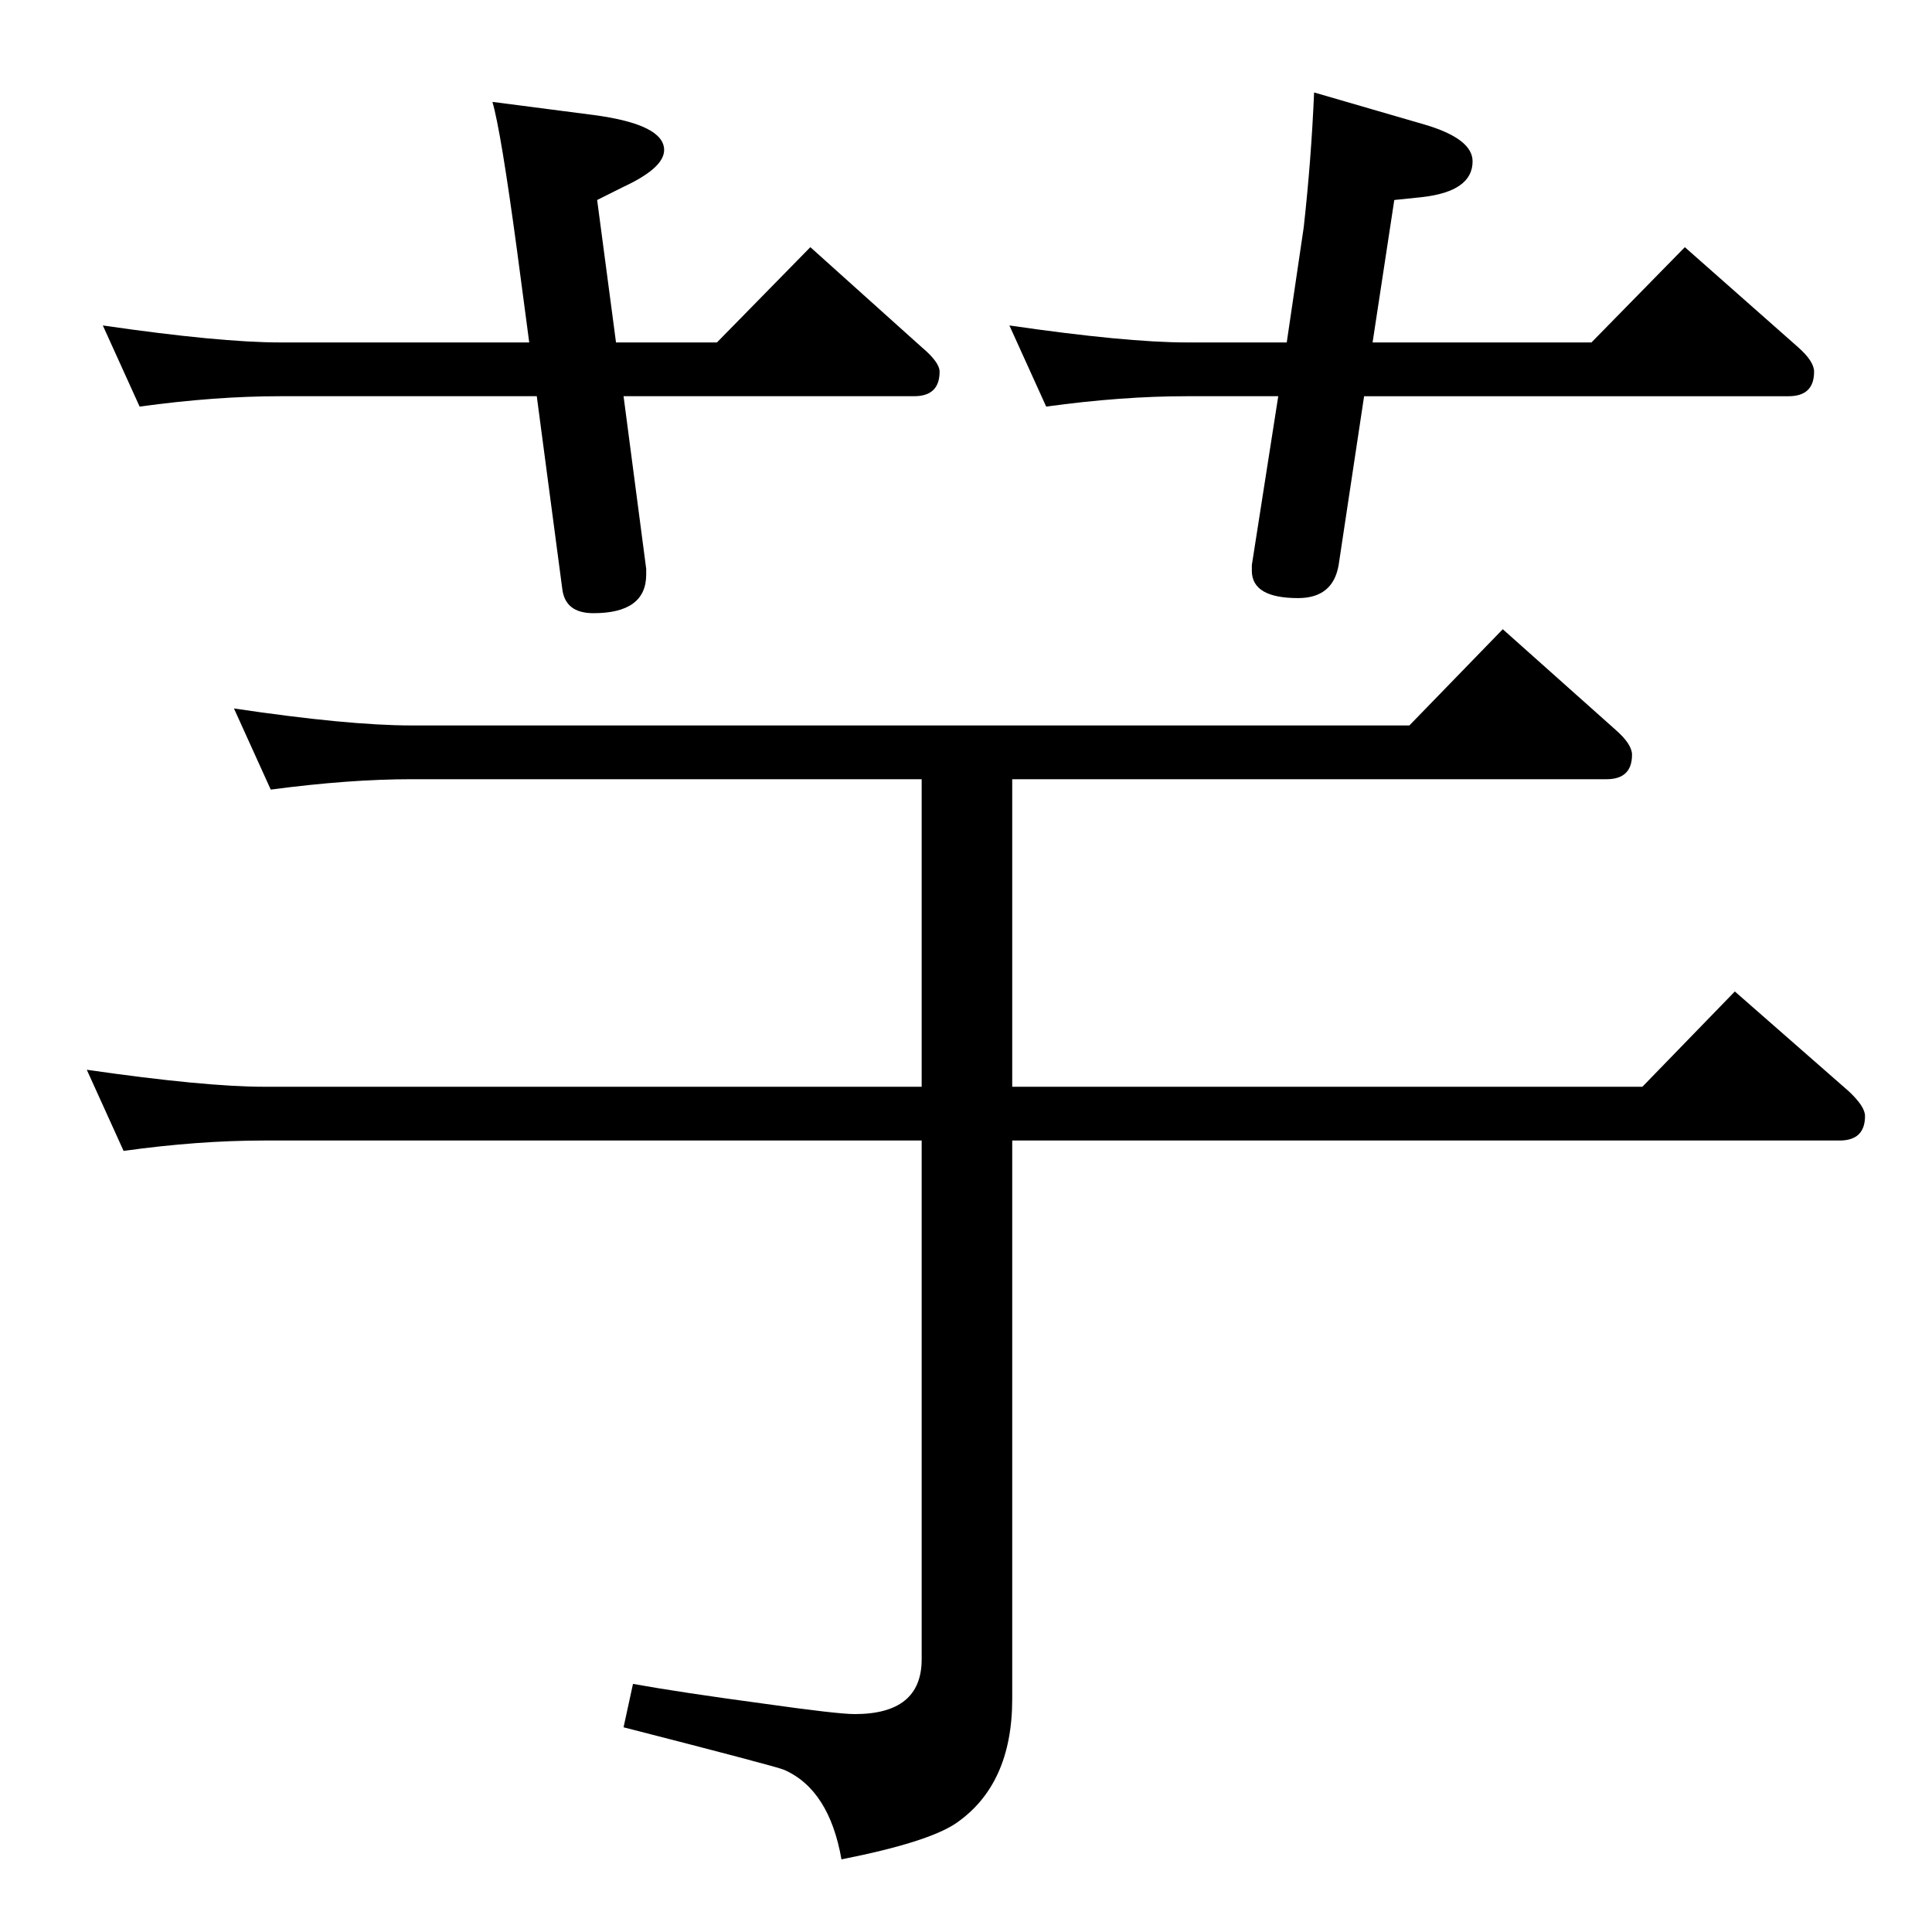 <?xml version="1.0" standalone="no"?>
<!DOCTYPE svg PUBLIC "-//W3C//DTD SVG 1.1//EN" "http://www.w3.org/Graphics/SVG/1.1/DTD/svg11.dtd" >
<svg xmlns="http://www.w3.org/2000/svg" xmlns:xlink="http://www.w3.org/1999/xlink" version="1.1" viewBox="0 -410 2048 2048">
  <g transform="matrix(1 0 0 -1 0 1638)">
   <path fill="currentColor"
d="M1446 1628l-27 -179q-6 -35 -43 -35q-49 0 -49 29v6l28 179h-97q-69 0 -149 -11l-39 86q124 -18 188 -18h106l18 122q8 72 11 143l117 -34q51 -15 51 -39q0 -32 -54 -38l-29 -3l-23 -151h232l99 101l120 -106q17 -15 17 -26q0 -26 -27 -26h-450zM653 1685h107l99 101
l118 -106q19 -16 19 -26q0 -26 -27 -26h-308l24 -183v-6q0 -41 -56 -41q-30 0 -33 26l-27 204h-272q-69 0 -149 -11l-39 86q124 -18 188 -18h264l-13 98q-17 126 -26 157l108 -14q74 -10 74 -37q0 -19 -43 -39l-28 -14zM1073 1222v-326h668l98 101l121 -106q17 -16 17 -26
q0 -26 -27 -26h-877v-592q0 -91 -60 -132q-30 -20 -121 -38q-13 74 -61 95q-10 4 -170 45l10 46q50 -9 139 -21q78 -11 96 -11q71 0 71 58v550h-697q-70 0 -149 -11l-39 86q125 -18 188 -18h697v326h-541q-66 0 -149 -11l-39 86q121 -18 188 -18h1058l99 102l120 -107
q17 -15 17 -26q0 -26 -27 -26h-630z" />
  </g>

</svg>
